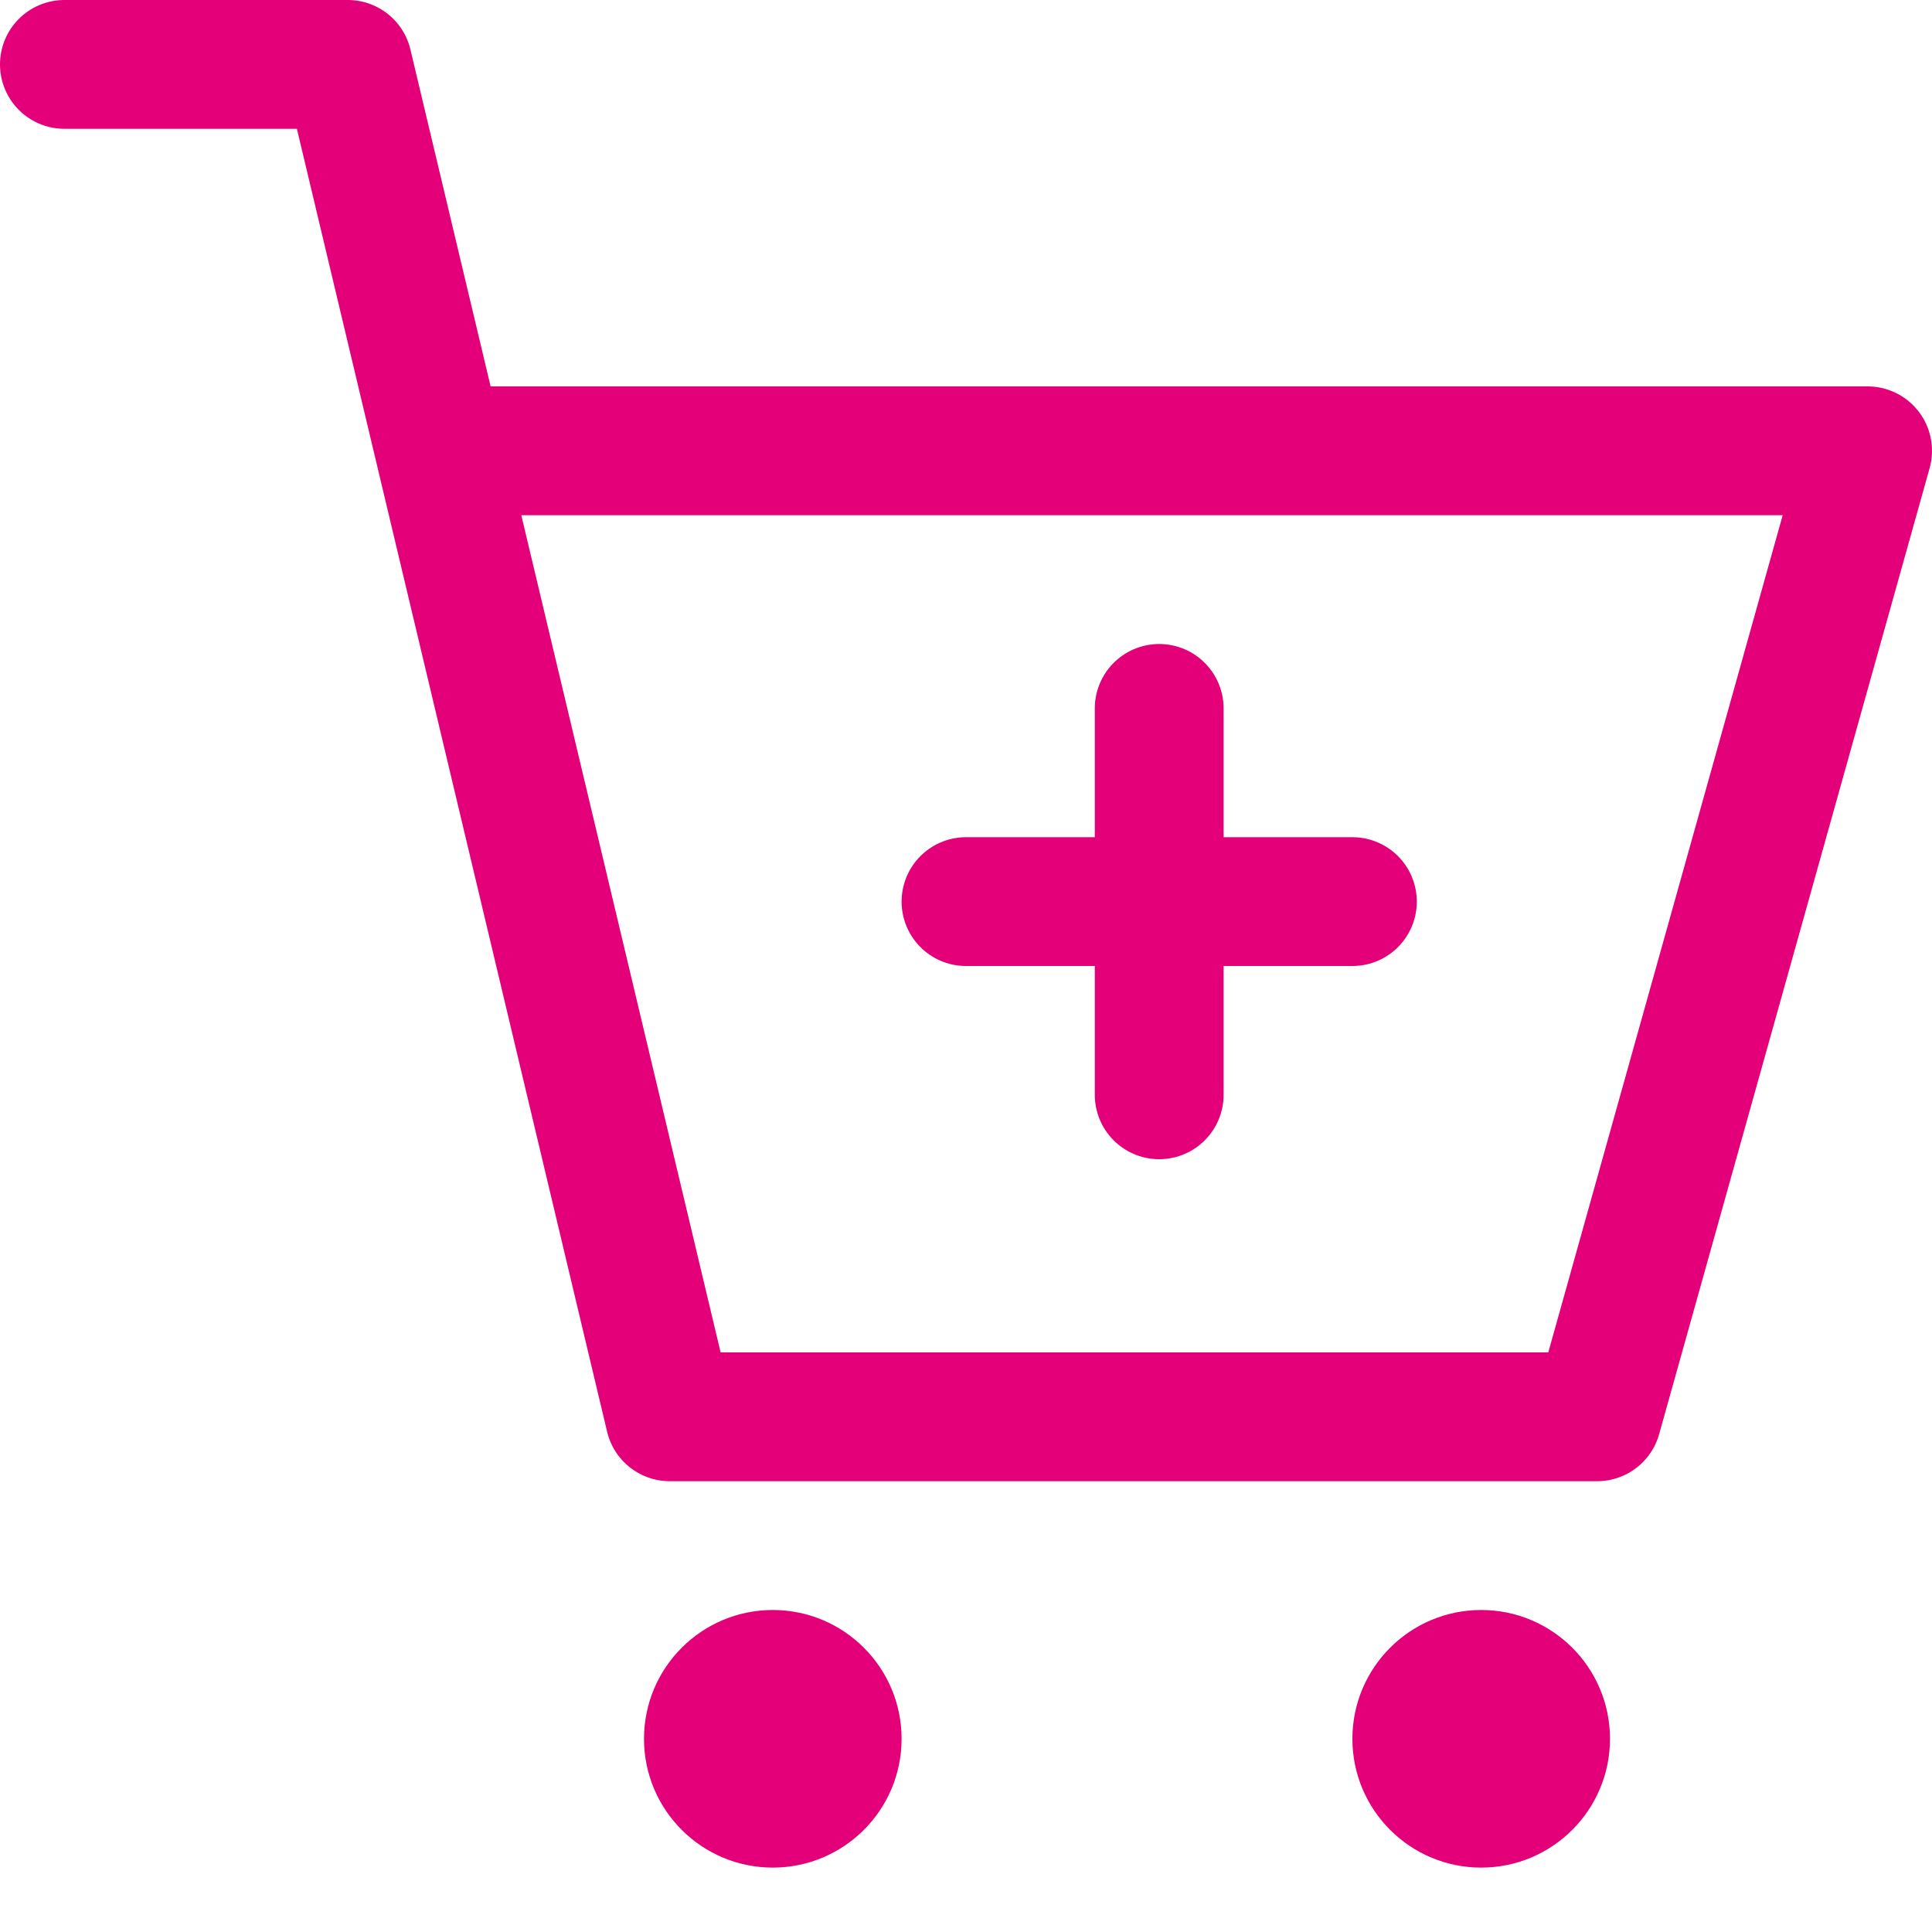 <svg xmlns="http://www.w3.org/2000/svg" class="shopee-svg-icon _343Jzb icon-add-to-cart" enable-background="new 0 0 15 15" viewBox="0 0 15 15" x="0" y="0" ><g stroke="#e30078" fill="#e30078"><g stroke="#e30078" fill="#e30078"><polyline fill="none" points=".5 .5 2.7 .5 5.2 11 12.4 11 14.5 3.5 3.7 3.5" stroke-linecap="round" stroke-linejoin="round" stroke-miterlimit="10" stroke="#e30078"></polyline><circle cx="6" cy="13.5" r="1" stroke="none" fill="#e30078"></circle><circle cx="11.5" cy="13.5" r="1" stroke="none" fill="#e30078"></circle></g><line fill="none" stroke-linecap="round" stroke-miterlimit="10" x1="7.5" x2="10.5" y1="7" y2="7" stroke="#e30078"></line><line fill="none" stroke-linecap="round" stroke-miterlimit="10" x1="9" x2="9" y1="8.5" y2="5.5" stroke="#e30078"></line></g></svg>